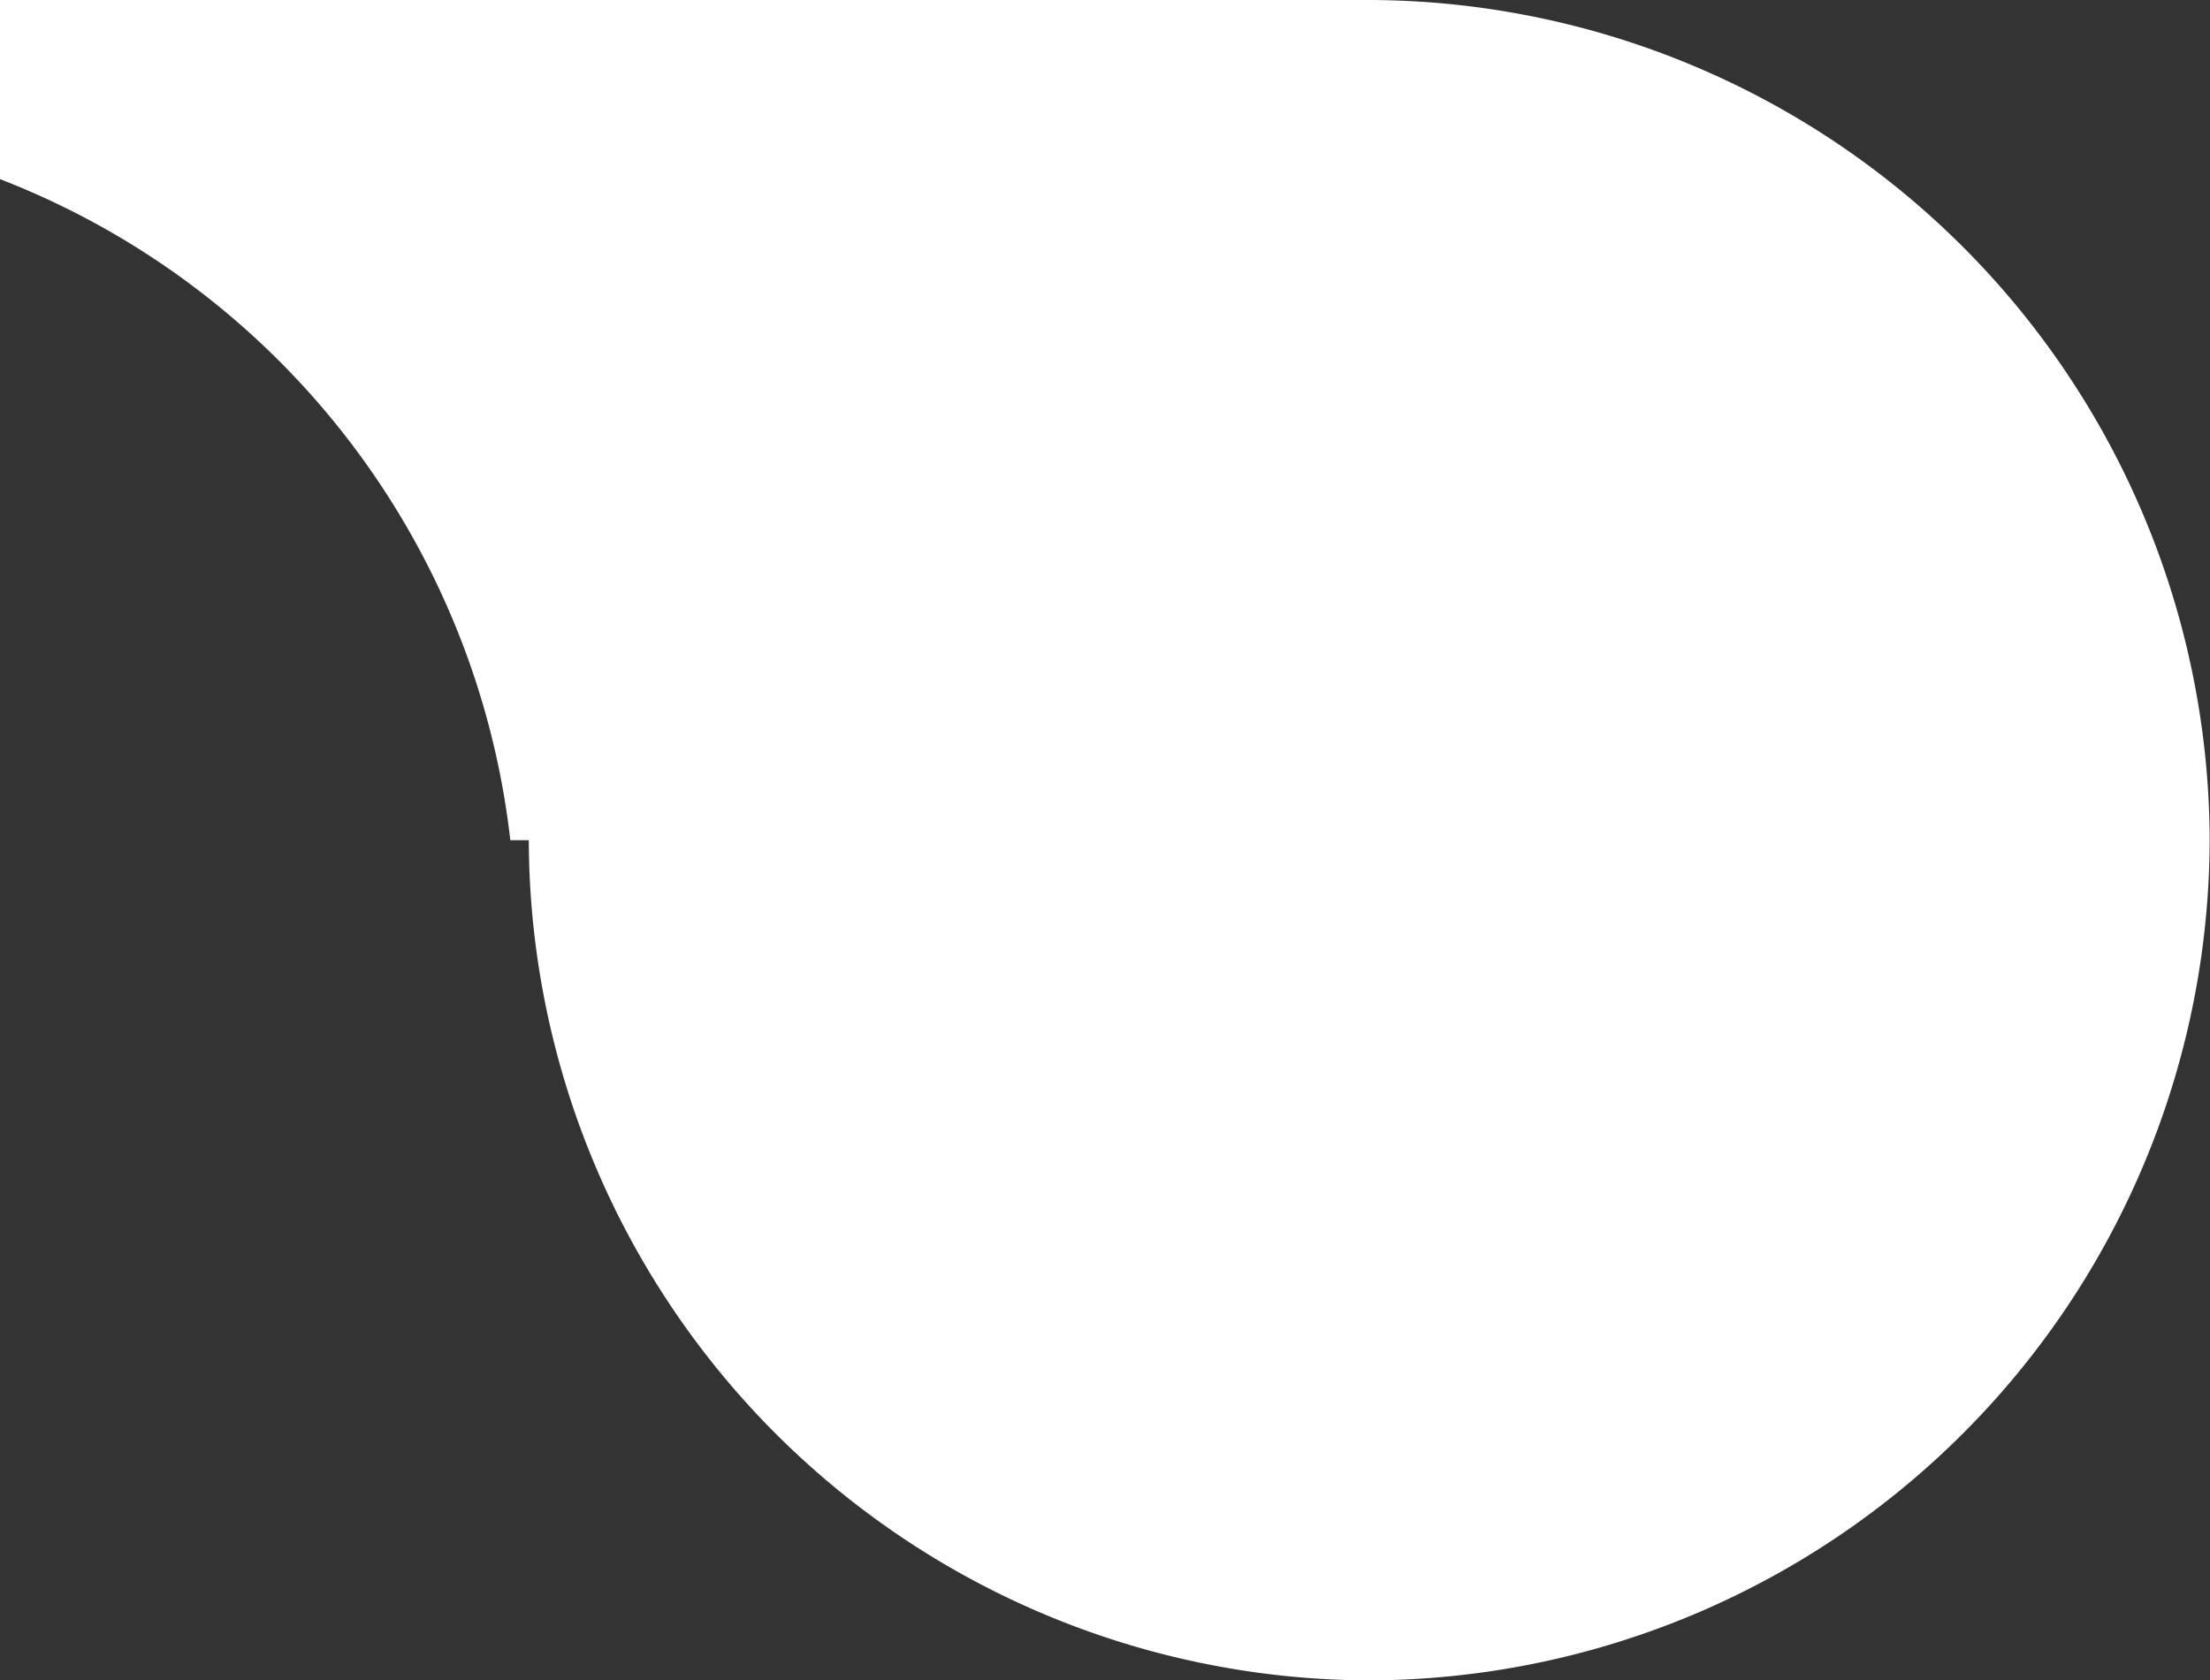 <svg xmlns="http://www.w3.org/2000/svg" viewBox="0 0 65.74 50" width="65.74" height="50"><rect x="0" y="0" width="65.74" height="50" fill="#333333" stroke="none"/><path fill="#fff" d="M40.74,0H0V5.33A24,24,0,0,1,15.18,25h.55a25.07,25.07,0,0,0,25,25h0a25.07,25.07,0,0,0,25-25h0A25.07,25.07,0,0,0,40.74,0Z"/></svg>

